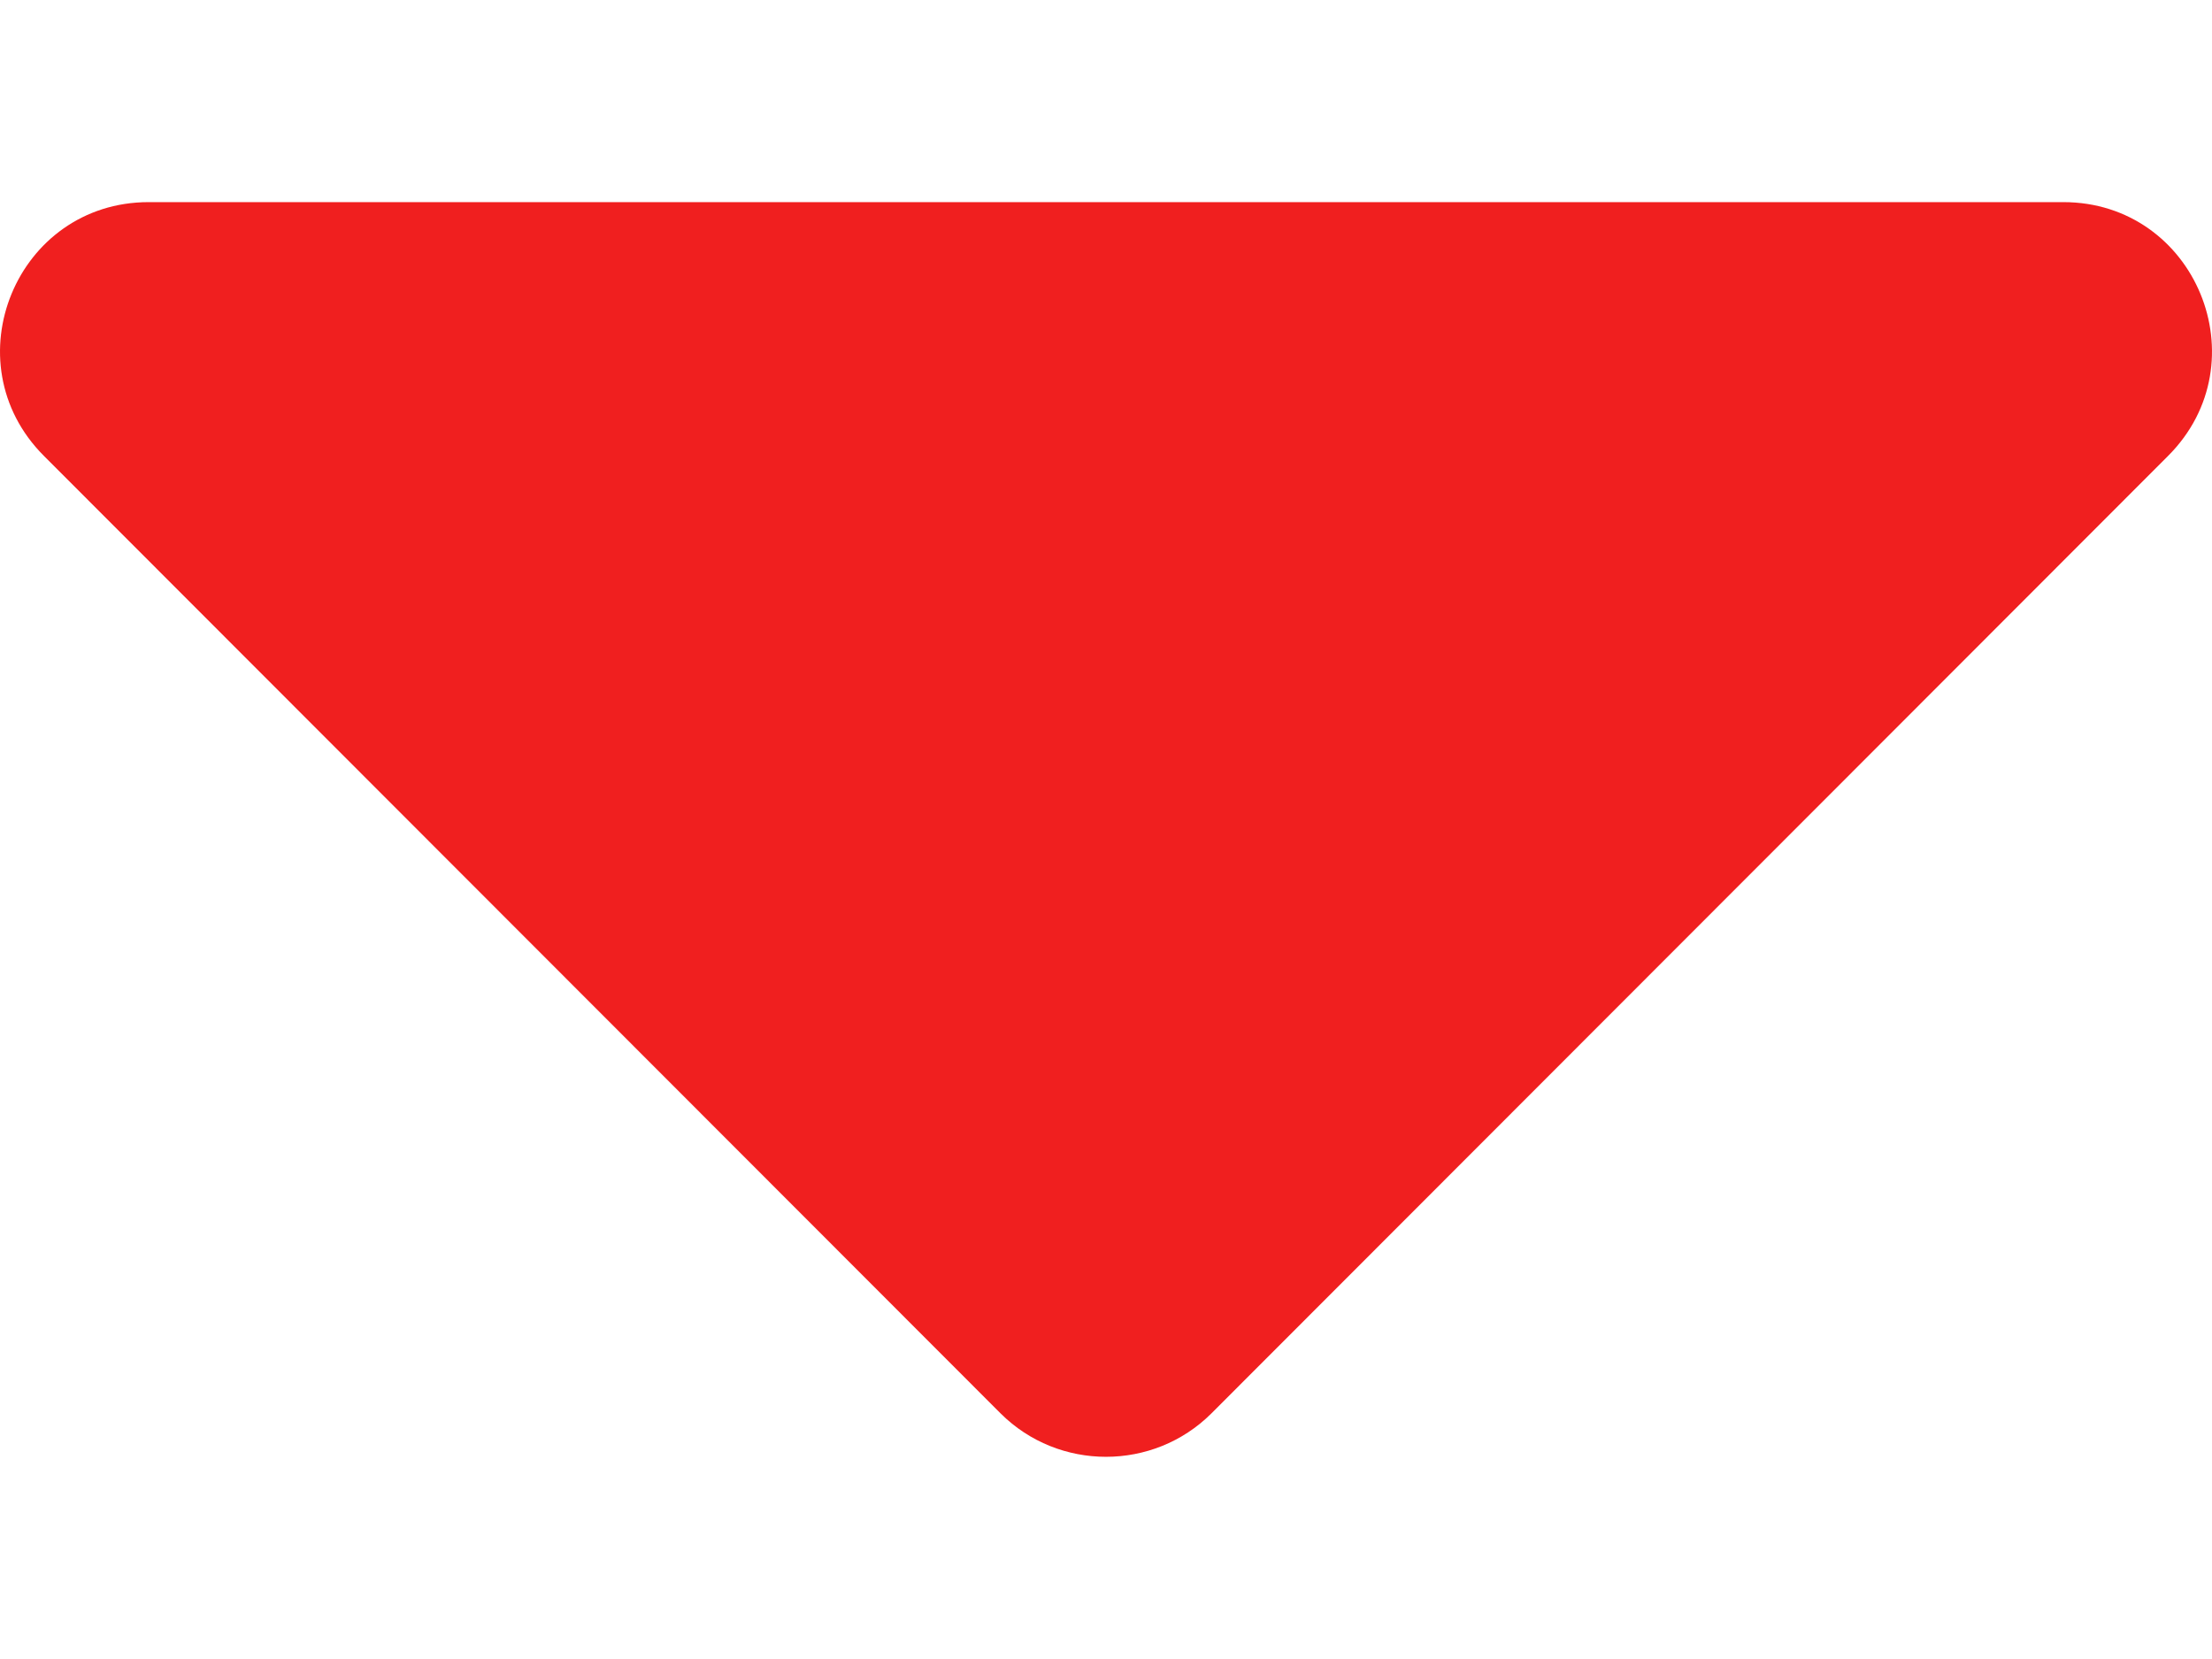 <svg width="8" height="6" viewBox="0 0 8 6" fill="none" xmlns="http://www.w3.org/2000/svg">
<path d="M0.538 0.731L7.462 0.731C7.941 0.731 8.18 1.31 7.841 1.649L4.381 5.112C4.171 5.321 3.829 5.321 3.619 5.112L0.159 1.649C-0.18 1.31 0.059 0.731 0.538 0.731Z" fill="#F01F1F"/>
</svg>
